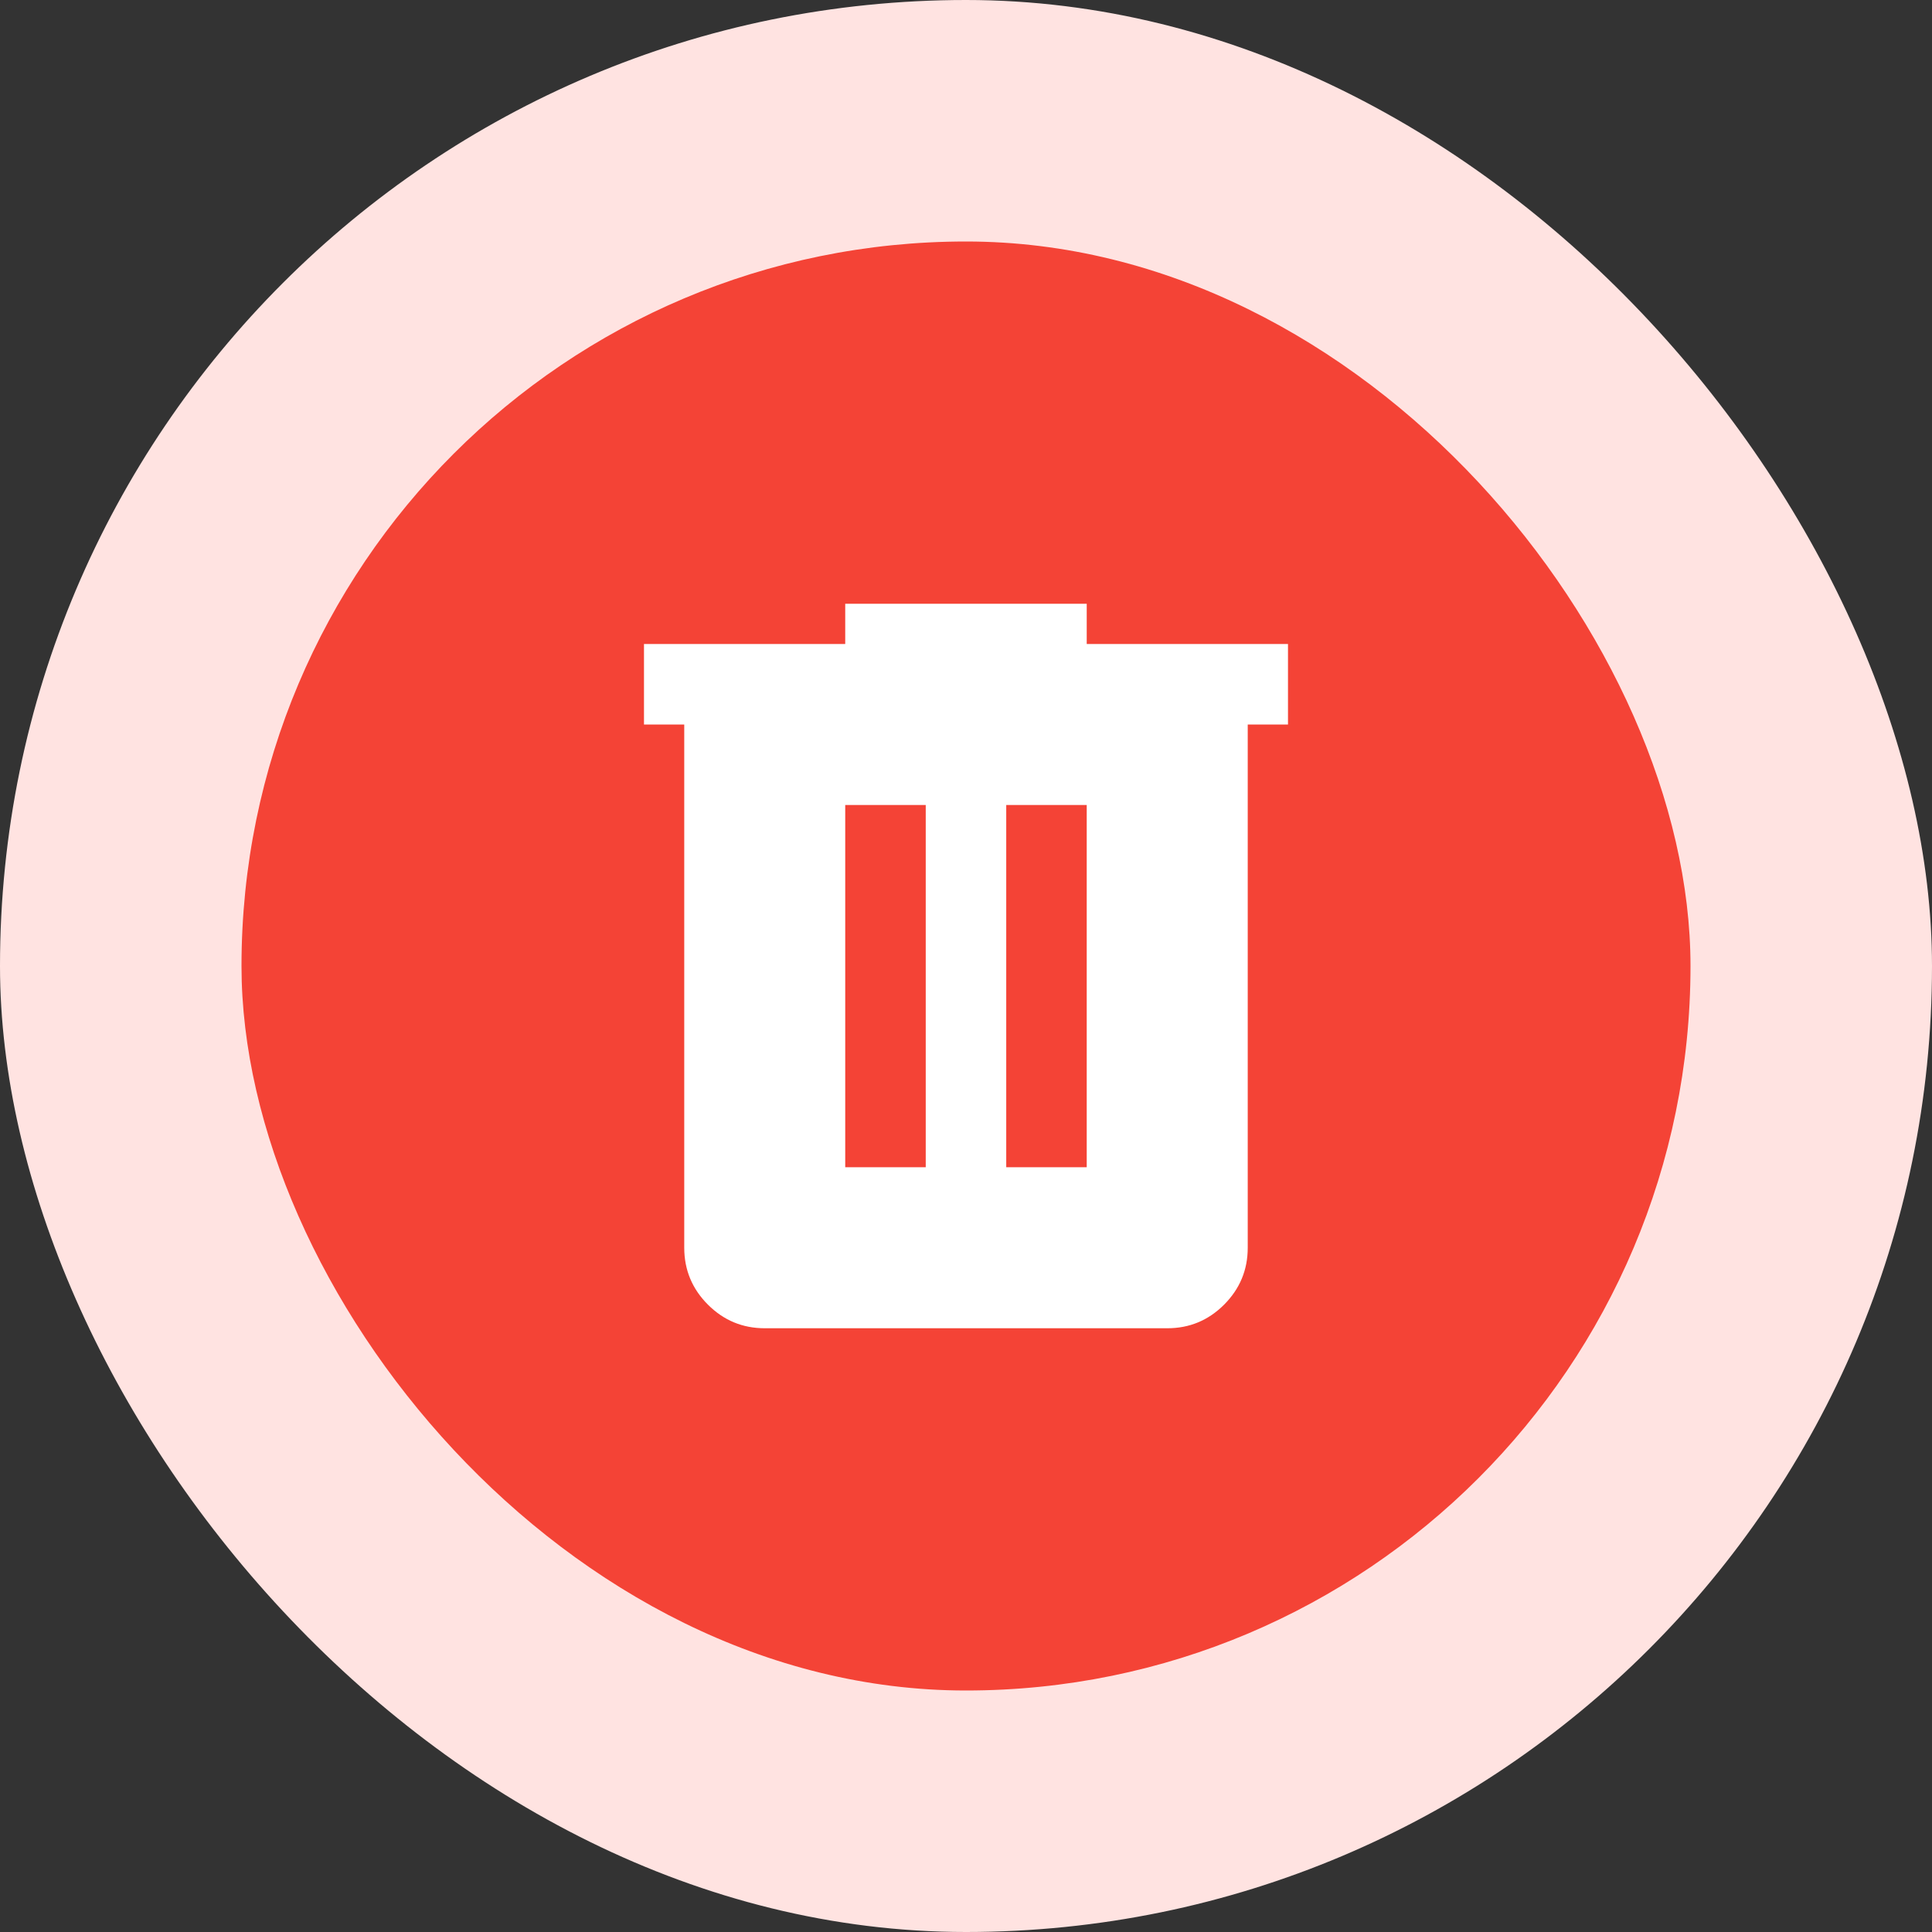 <svg width="80" height="80" viewBox="0 0 80 80" fill="none" xmlns="http://www.w3.org/2000/svg">
<rect x="0" y="0" width="80" height="80" fill="#333333" stroke="none"/>
<rect width="80" height="80" rx="40" fill="#FFE3E1"/>
<rect x="10" y="10" width="60" height="60" rx="30" fill="#F44336"/>
<path d="M31.666 55C30.749 55 29.965 54.674 29.313 54.022C28.66 53.369 28.334 52.584 28.333 51.667V30H26.666V26.667H34.999V25H44.999V26.667H53.333V30H51.666V51.667C51.666 52.583 51.34 53.368 50.688 54.022C50.035 54.675 49.251 55.001 48.333 55H31.666ZM34.999 48.333H38.333V33.333H34.999V48.333ZM41.666 48.333H44.999V33.333H41.666V48.333Z" fill="white"/>
</svg>
